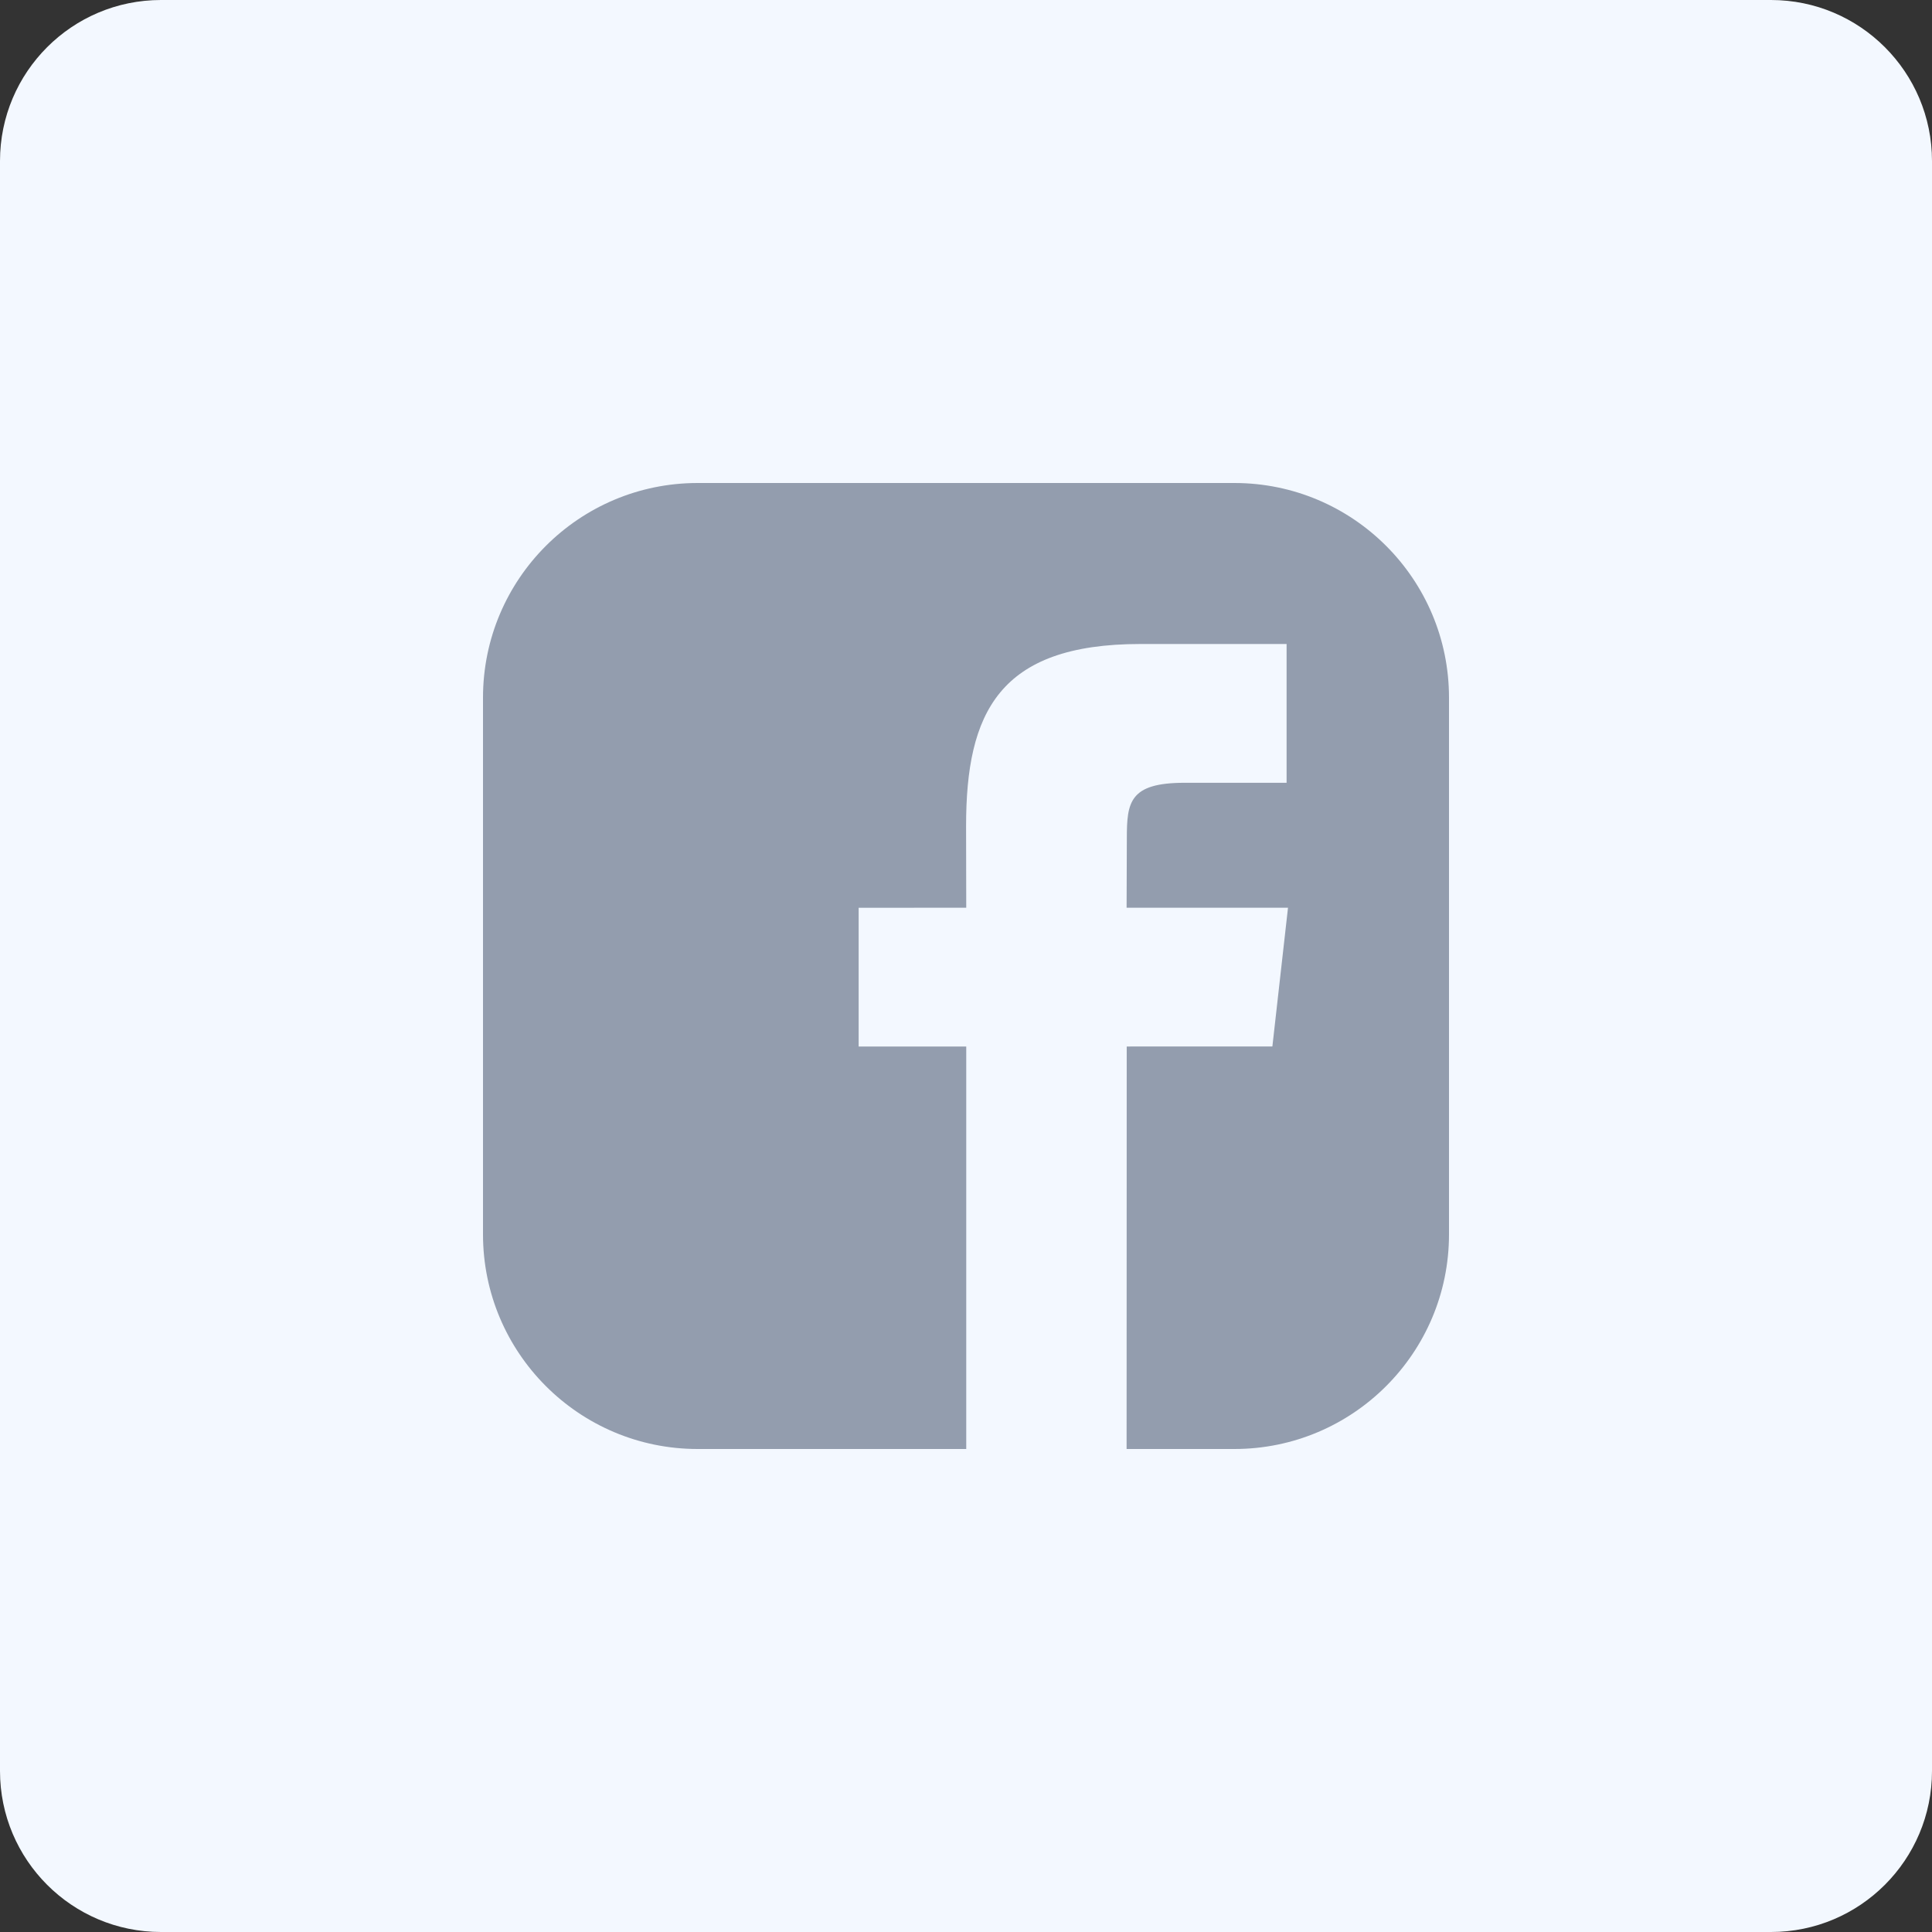 <svg width="48" height="48" viewBox="0 0 48 48" fill="none" xmlns="http://www.w3.org/2000/svg">
<rect x="0" y="0" width="48" height="48" fill="#333333" stroke="none"/>
<path d="M0 4C0 1.791 1.791 0 4 0H44C46.209 0 48 1.791 48 4V44C48 46.209 46.209 48 44 48H4C1.791 48 0 46.209 0 44V4Z" fill="#F3F8FF"/>
<path fill-rule="evenodd" clip-rule="evenodd" d="M17.333 12C14.388 12 12 14.388 12 17.333V30.667C12 33.612 14.388 36 17.333 36H24.006V26H21.333V22.554L24.006 22.552L24.002 20.523C24.002 17.711 24.813 16 28.333 16H31.965V19.448H29.432C28.061 19.448 27.996 19.929 27.996 20.828L27.99 22.552H32L31.612 25.999L27.993 26L27.99 36H30.667C33.612 36 36 33.612 36 30.667V17.333C36 14.388 33.612 12 30.667 12H17.333Z" fill="#939DAE"/>
</svg>
